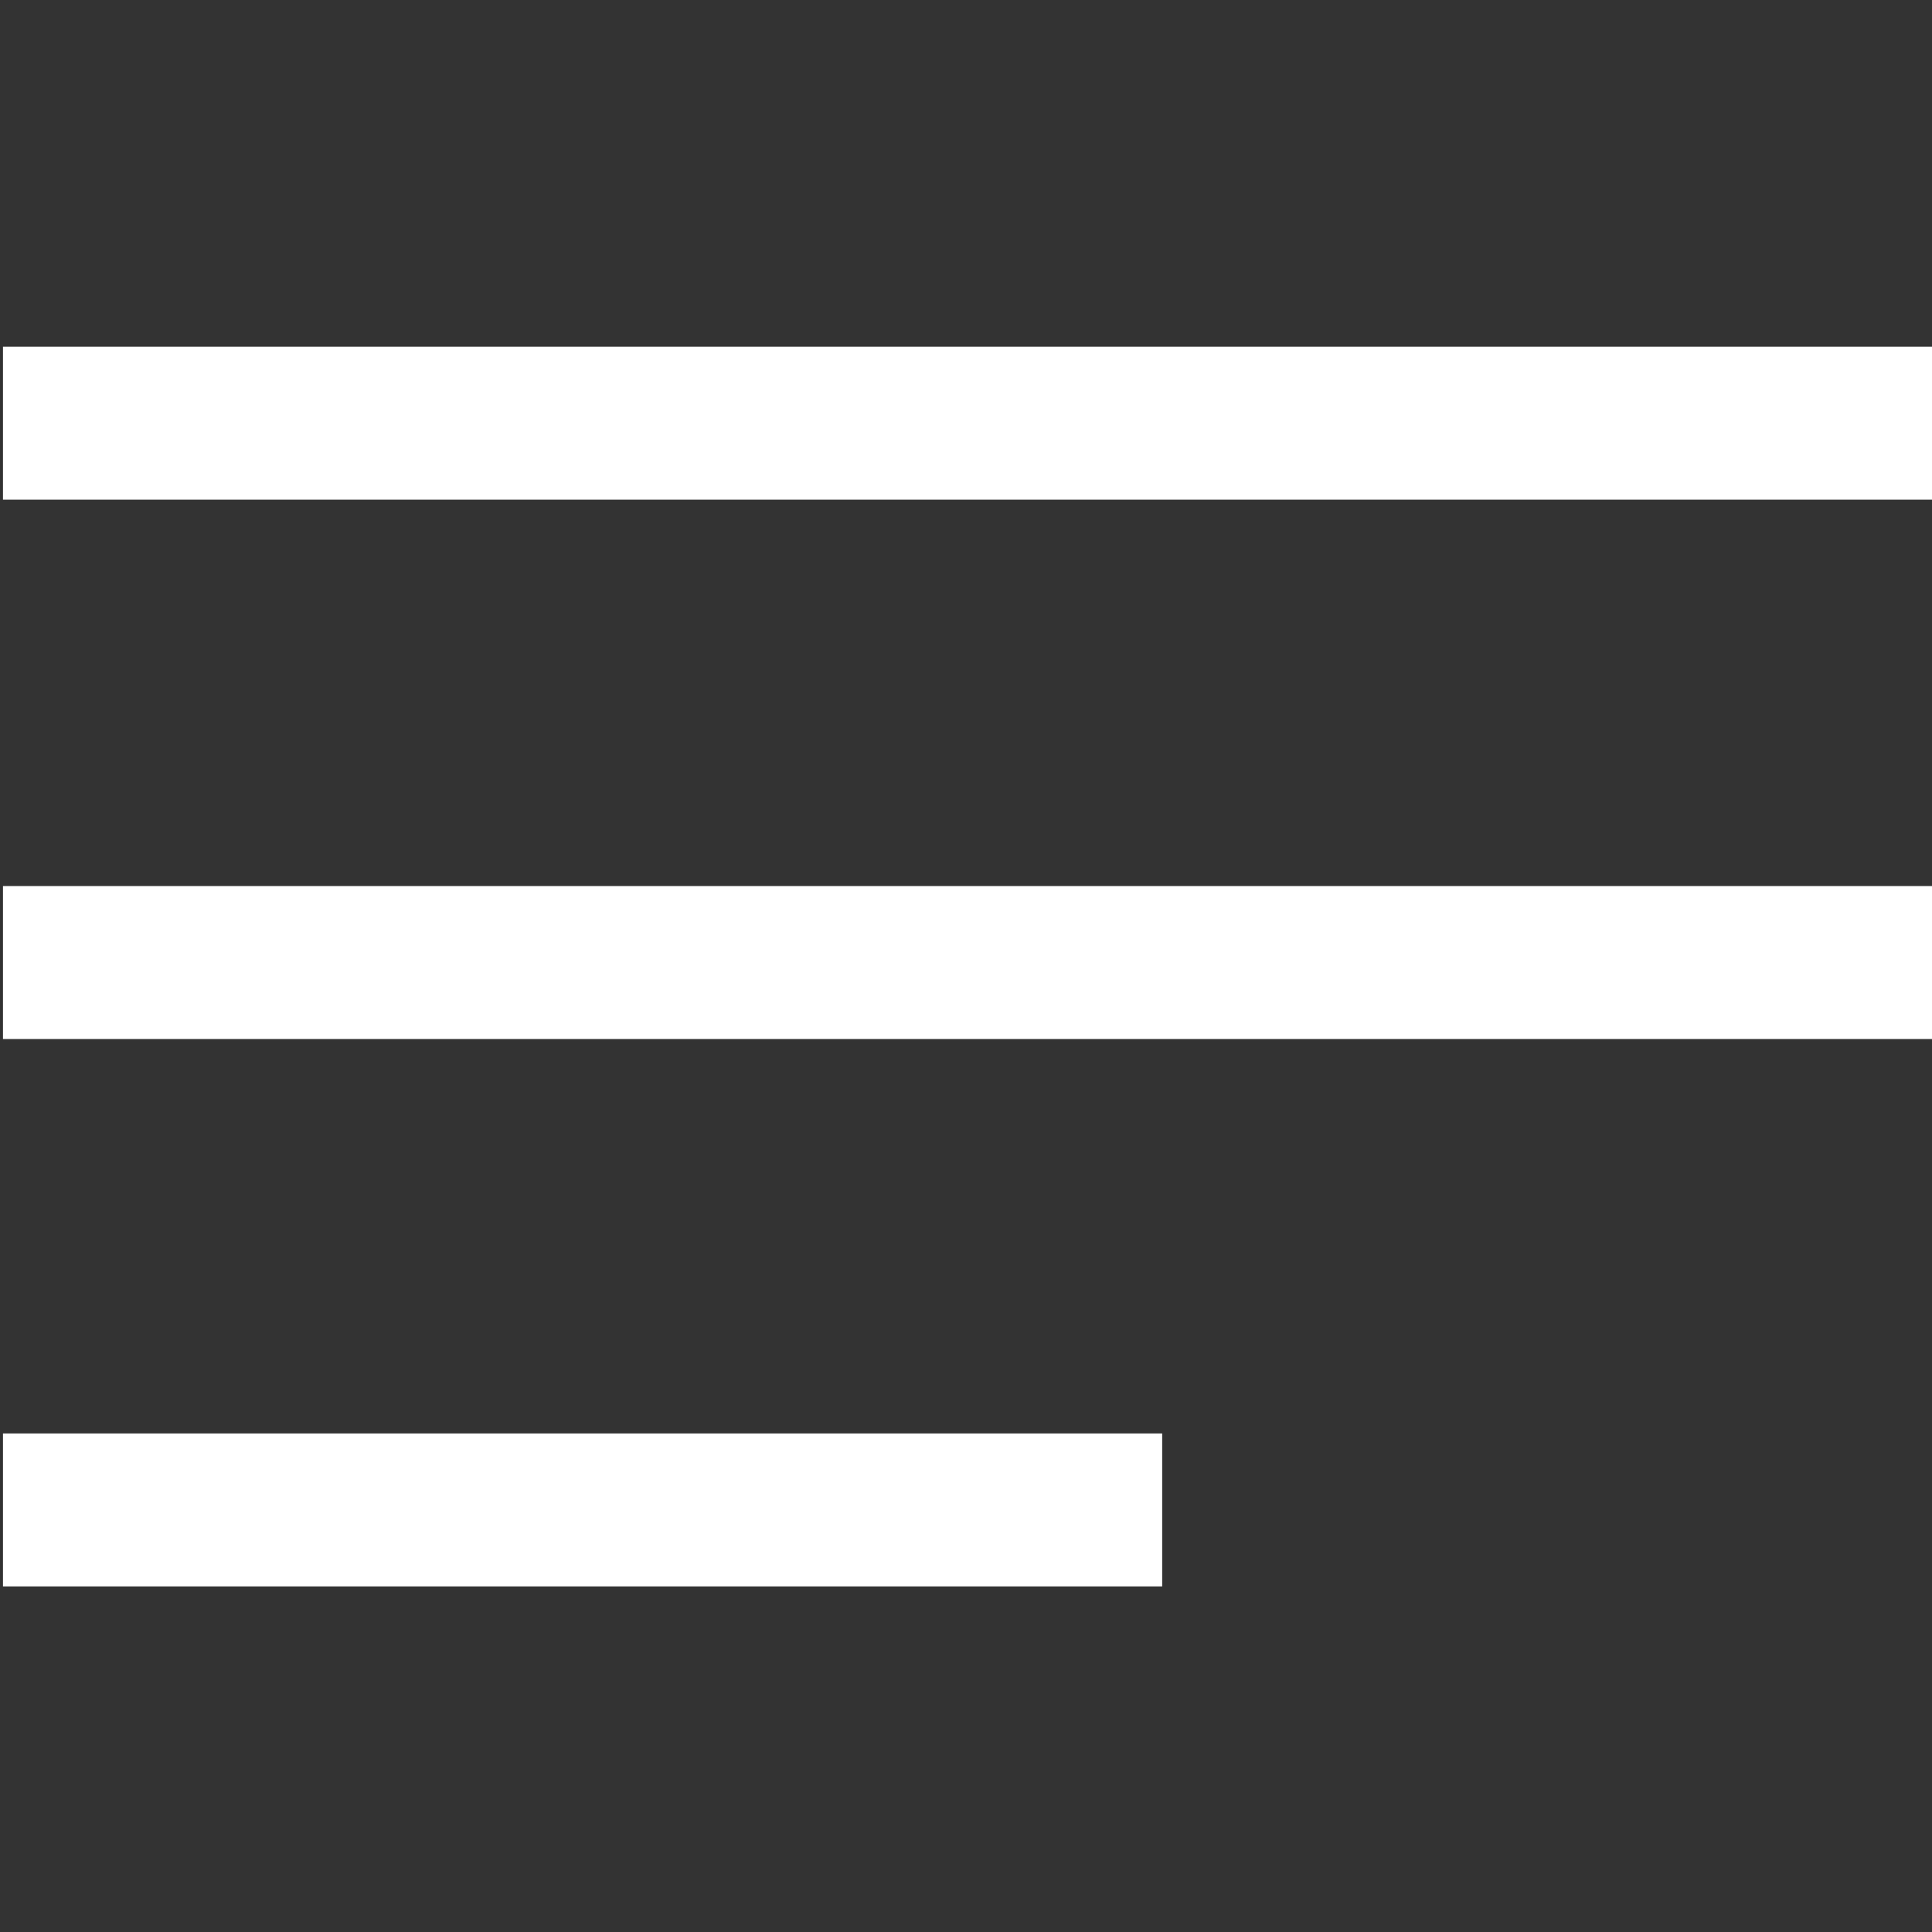 <?xml version="1.0" encoding="utf-8"?>
<!-- Generator: Adobe Illustrator 23.0.6, SVG Export Plug-In . SVG Version: 6.00 Build 0)  -->
<svg version="1.1" id="圖層_1" xmlns="http://www.w3.org/2000/svg" xmlns:xlink="http://www.w3.org/1999/xlink" x="0px" y="0px"
	 viewBox="0 0 24 24" style="enable-background:new 0 0 24 24;" xml:space="preserve">
<rect x="0" y="0" width="24" height="24" fill="#333333" stroke="none"/>
<style type="text/css">
	.st0{fill:#FFFFFF;}
</style>
<g id="icon-Nav" transform="translate(-0.263 0.707)">
	<rect x="0.3" y="3.6" class="st0" width="24" height="1.9"/>
	<rect x="0.3" y="10.3" class="st0" width="24" height="1.9"/>
	<rect x="0.3" y="17.1" class="st0" width="14.4" height="1.9"/>
</g>
</svg>
